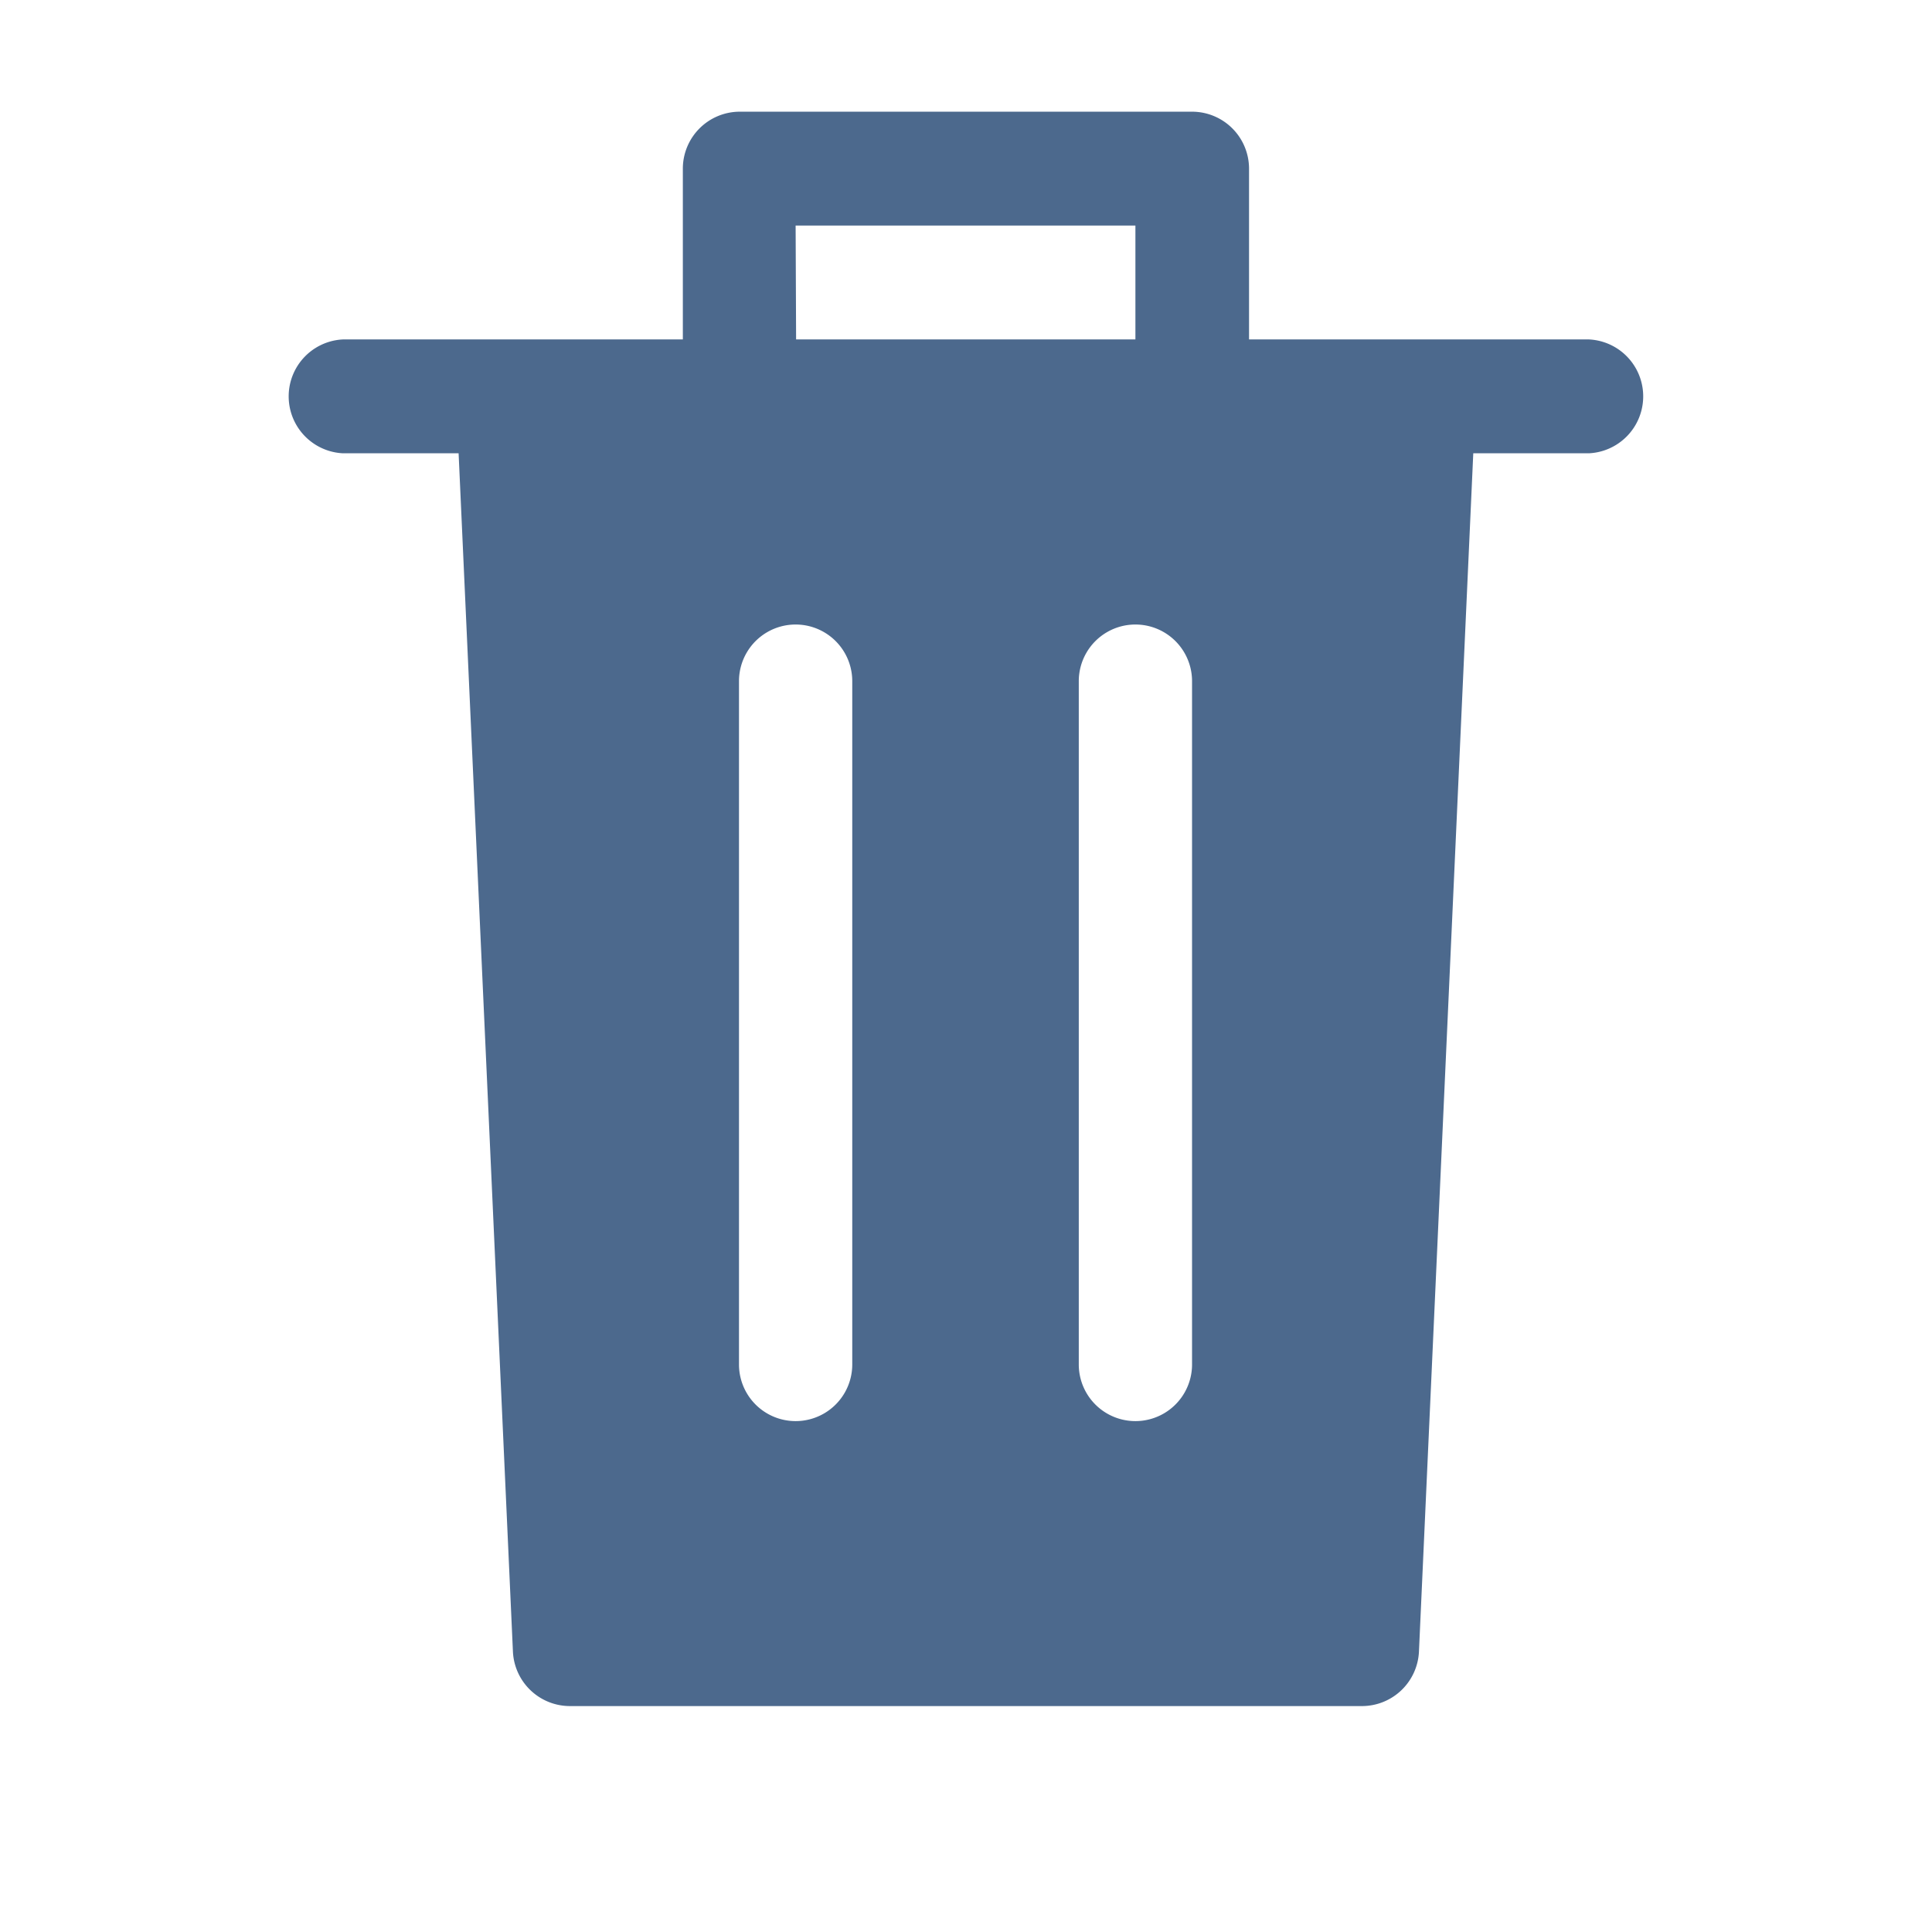 <svg xmlns="http://www.w3.org/2000/svg" id="Component_25_8" width="16" height="16" viewBox="0 0 16 16">
    <defs>
        <style>
            .cls-1{fill:none}
        </style>
    </defs>
    <path id="Rectangle_1102" d="M0 0H16V16H0z" class="cls-1"/>
    <g id="noun_Trash_1392360">
        <g id="Group_10064">
            <g id="Group_10063">
                <path id="Rectangle_1127" d="M0 0H16V16H0z" class="cls-1"/>
            </g>
        </g>
    </g>
    <g id="Group_10068" transform="translate(2.372 .925)">
        <path id="Path_2814" fill="#4c698d" d="M14.786 3.886h-2.814V2.472A.472.472 0 0 0 11.5 2H7.752a.472.472 0 0 0-.469.472v1.414H4.469a.472.472 0 0 0 0 .943h.957l.45 9.927a.473.473 0 0 0 .469.448h6.565a.473.473 0 0 0 .469-.448l.45-9.927h.957a.472.472 0 0 0 0-.943zM11.5 6.716v5.659a.469.469 0 1 1-.938 0V6.716a.469.469 0 1 1 .938 0zm-3.752 0a.469.469 0 1 1 .938 0v5.659a.469.469 0 1 1-.938 0zm.469-3.773h2.814v.943h-2.81z" transform="translate(-4 -2)"/>
    </g>
</svg>
